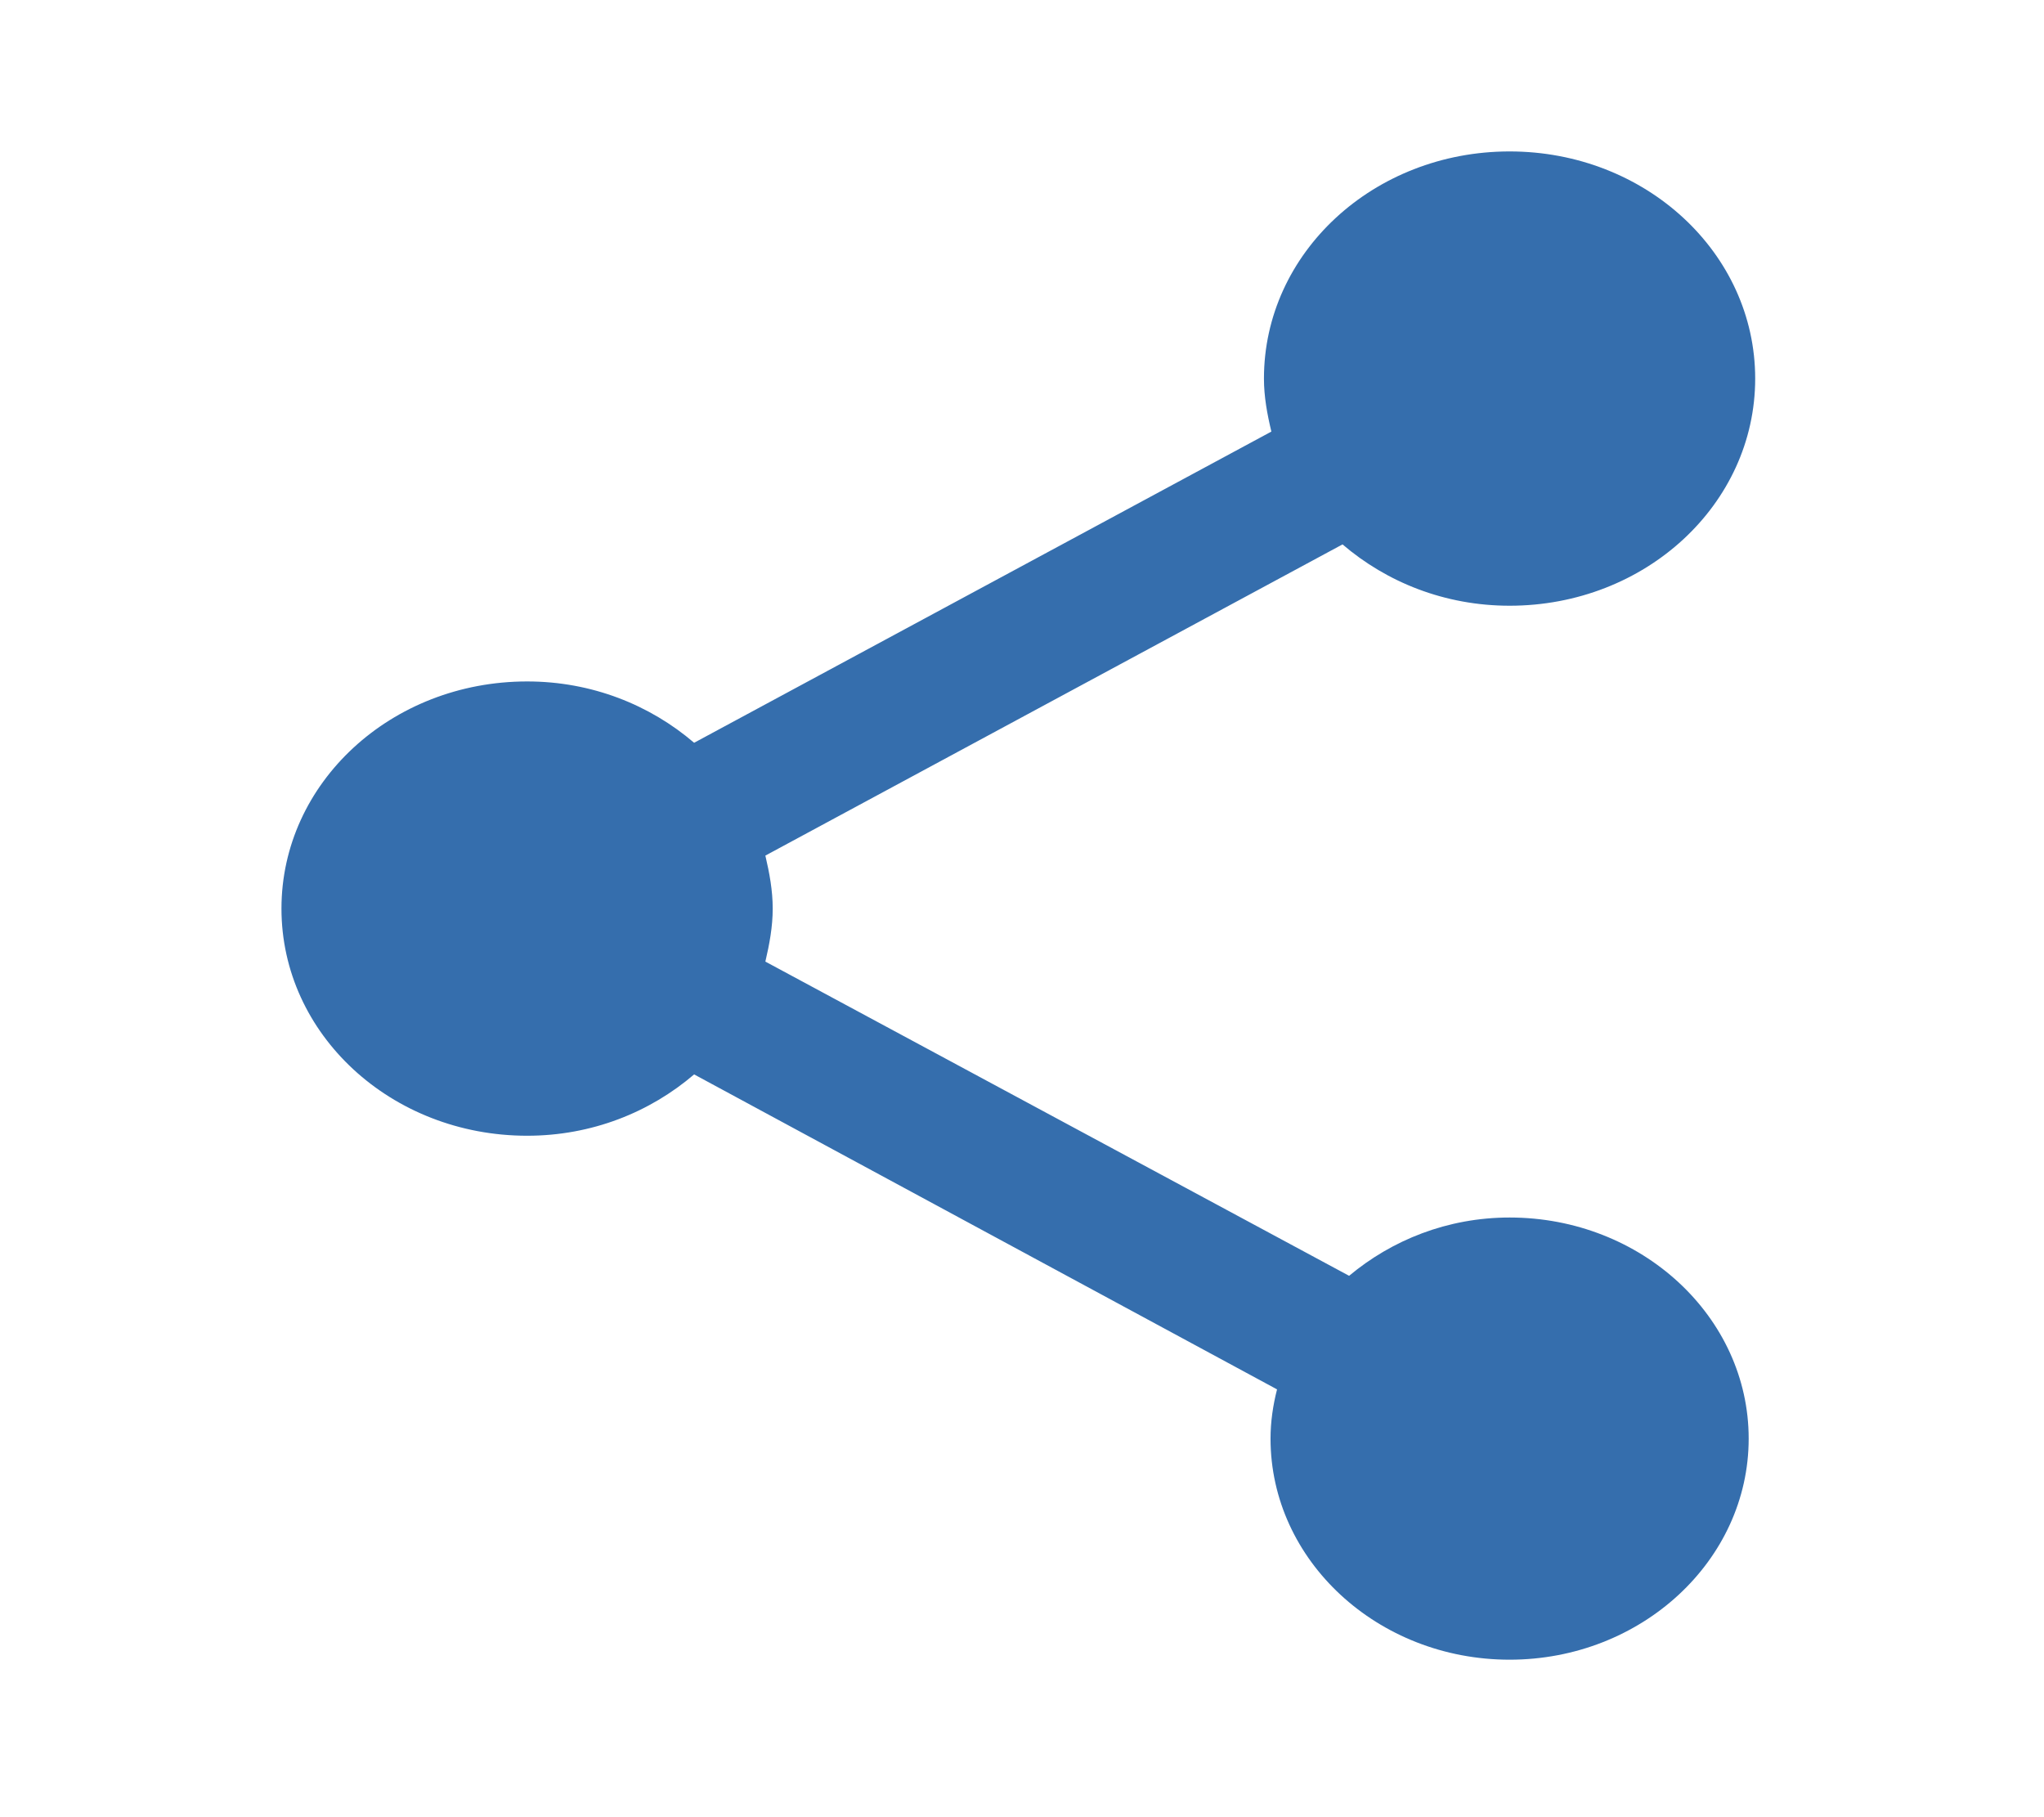 <svg width="27" height="24" viewBox="0 0 27 24" fill="none" xmlns="http://www.w3.org/2000/svg">
<g clip-path="url(#clip0_1_68)">
<path d="M19.941 16.08C19.119 16.08 18.383 16.38 17.821 16.85L10.11 12.7C10.164 12.47 10.207 12.24 10.207 12C10.207 11.76 10.164 11.53 10.11 11.3L17.734 7.19C18.318 7.69 19.086 8 19.941 8C21.736 8 23.185 6.66 23.185 5C23.185 3.34 21.736 2 19.941 2C18.145 2 16.696 3.34 16.696 5C16.696 5.24 16.739 5.47 16.794 5.7L9.169 9.81C8.585 9.31 7.817 9 6.963 9C5.167 9 3.718 10.34 3.718 12C3.718 13.66 5.167 15 6.963 15C7.817 15 8.585 14.69 9.169 14.19L16.869 18.35C16.815 18.56 16.783 18.78 16.783 19C16.783 20.61 18.199 21.92 19.941 21.92C21.682 21.92 23.099 20.61 23.099 19C23.099 17.39 21.682 16.08 19.941 16.08Z" fill="#356EAD"/>
</g>
<defs>
<clipPath id="clip0_1_68">
<rect width="25.956" height="24" fill="white" transform="translate(0.474)"/>
</clipPath>
</defs>
</svg>
